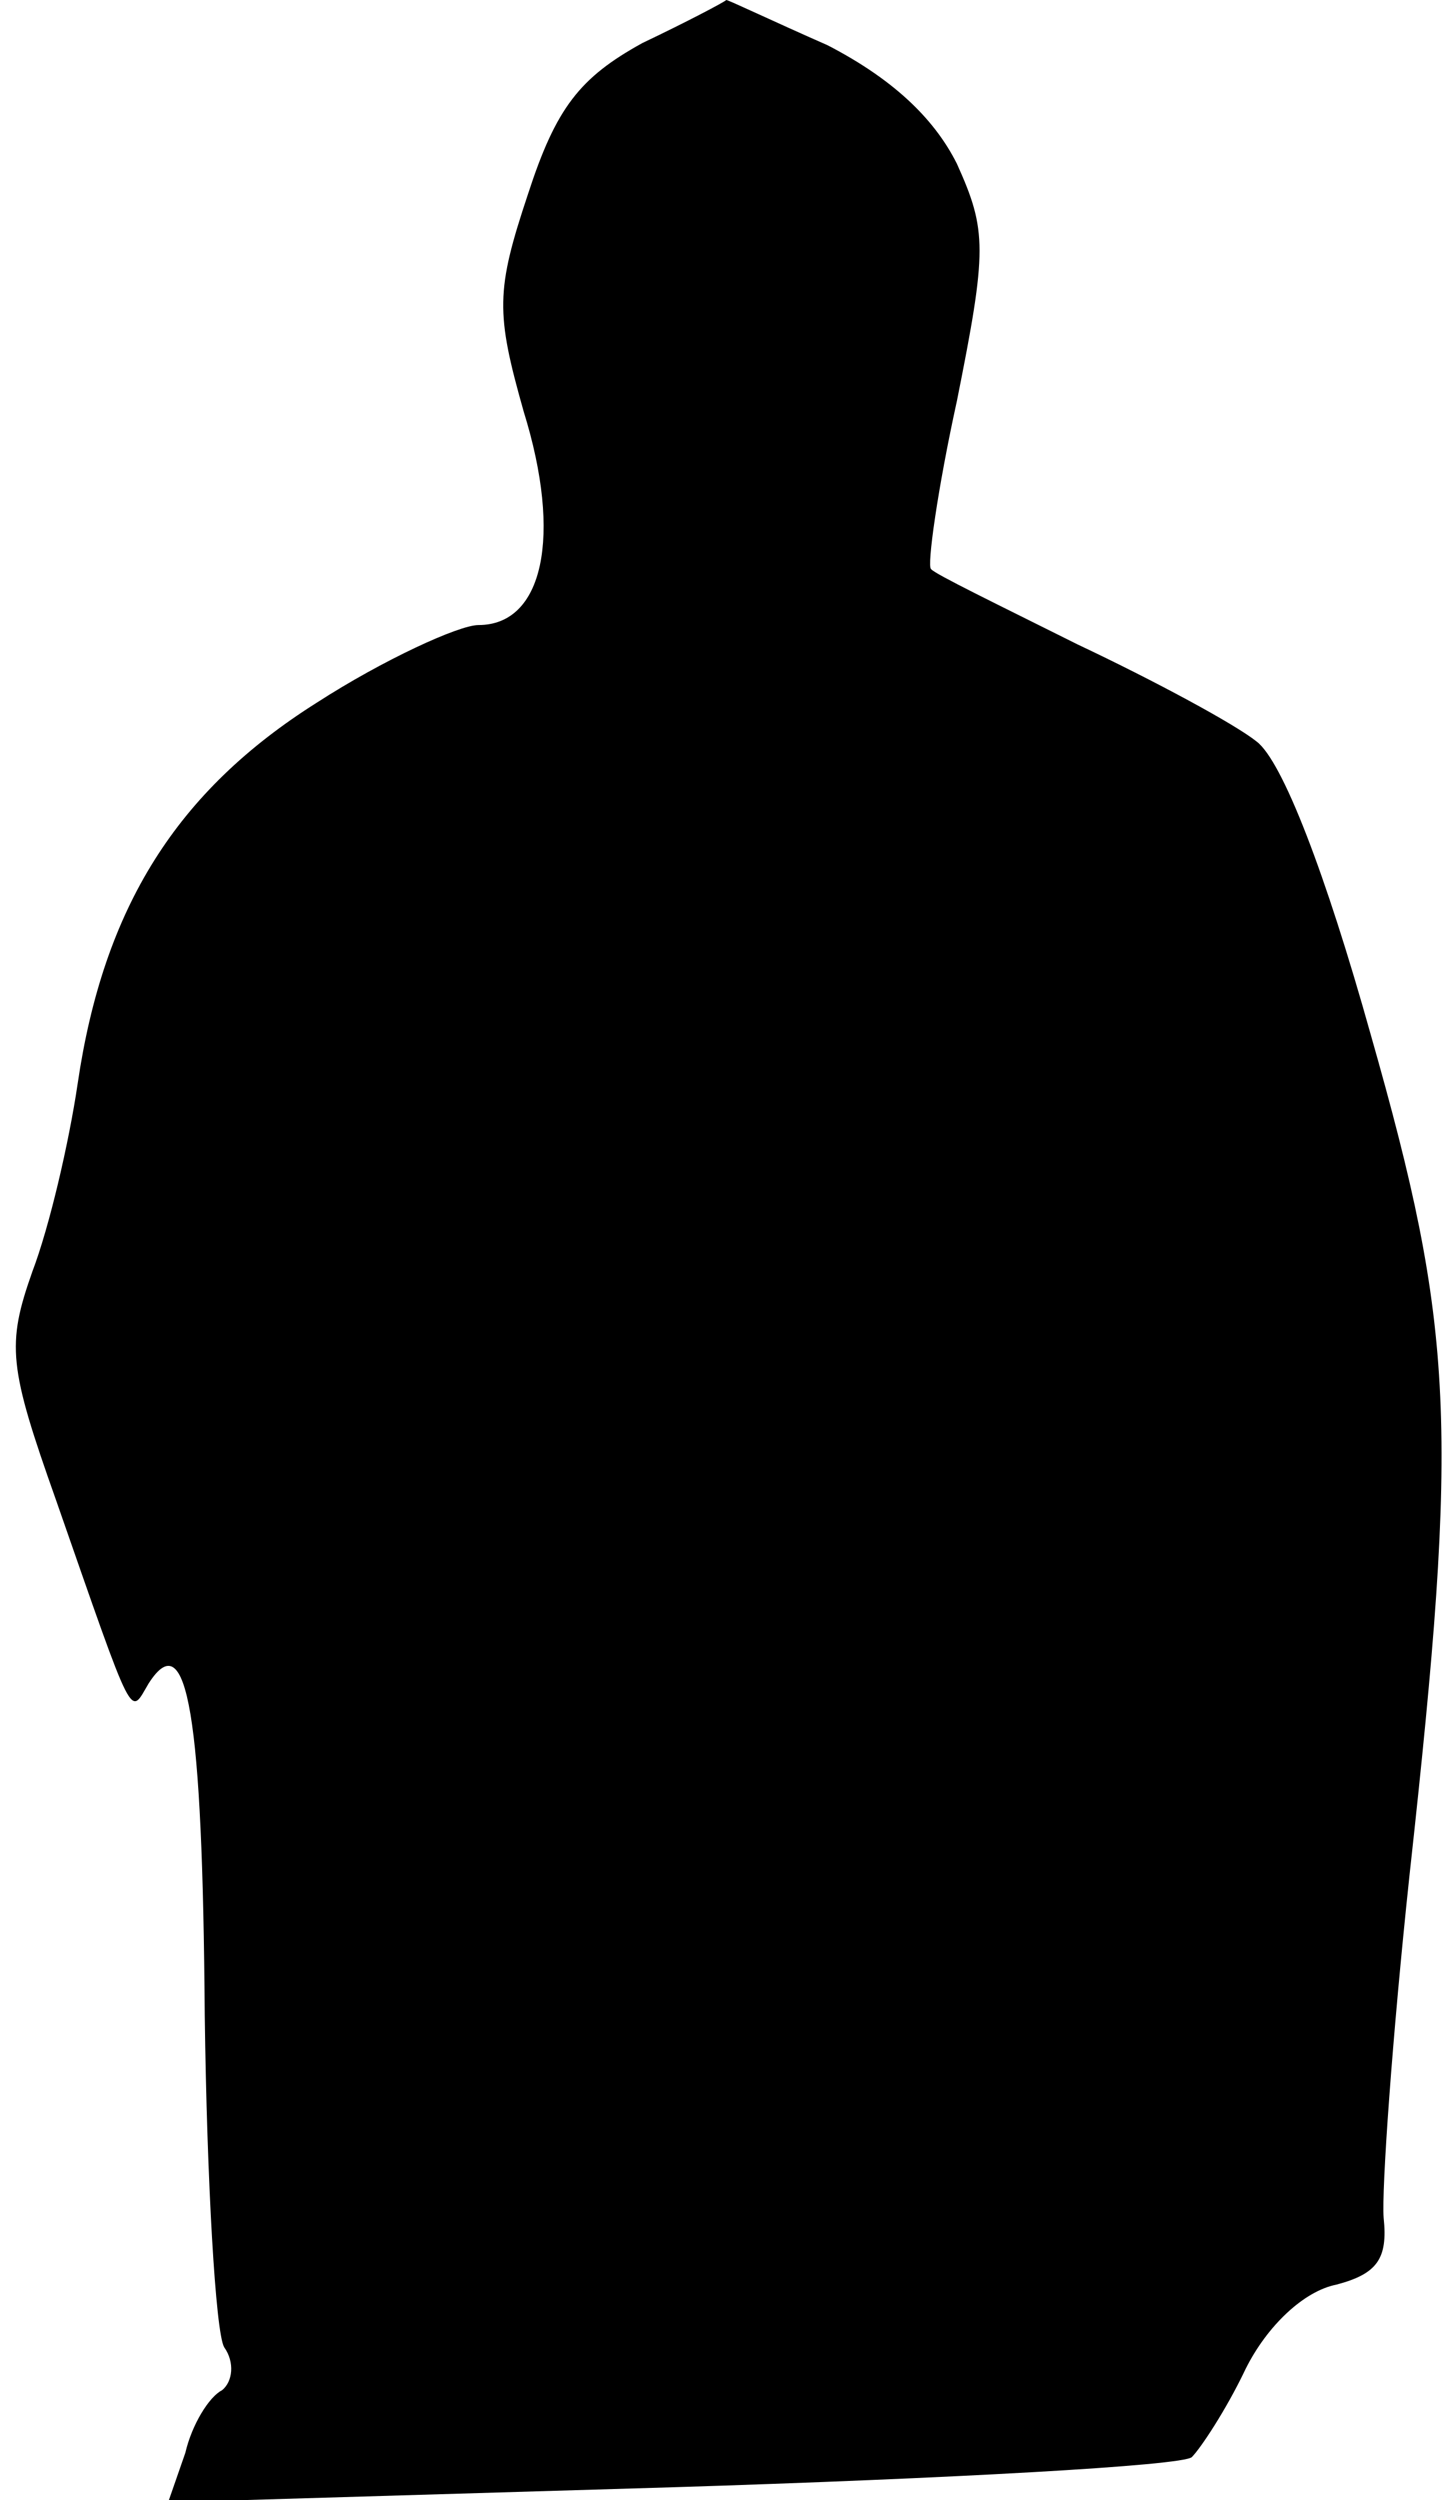 <?xml version="1.0" standalone="no"?>
<!DOCTYPE svg PUBLIC "-//W3C//DTD SVG 20010904//EN"
 "http://www.w3.org/TR/2001/REC-SVG-20010904/DTD/svg10.dtd">
<svg version="1.0" xmlns="http://www.w3.org/2000/svg"
 width="67pt" height="116pt" viewBox="0 0 67 116"
 preserveAspectRatio="xMidYMid meet">
<g transform="translate(0,116) scale(0.1,-0.1)"
fill="#000000" stroke="none">
<path fill="#000000" stroke="none" d="M298 1140 c-29 -16 -40 -30 -53 -70
-15 -45 -15 -55 -2 -101 18 -58 9 -99 -21 -99 -9 0 -44 -16 -75 -36 -65 -41
-99 -95 -111 -177 -4 -27 -13 -66 -21 -87 -12 -34 -11 -44 11 -106 37 -106 34
-100 43 -85 18 28 25 -15 26 -154 1 -77 5 -147 9 -154 5 -7 4 -16 -1 -20 -6
-3 -14 -16 -17 -29 l-8 -23 234 7 c128 4 237 10 241 14 4 4 16 22 25 41 10 20
27 36 42 39 19 5 24 12 22 31 -1 13 4 84 12 159 23 209 21 253 -18 390 -21 75
-41 127 -53 136 -10 8 -47 28 -83 45 -36 18 -67 33 -68 35 -2 1 3 37 12 78 14
70 14 79 0 110 -11 22 -31 40 -60 55 -25 11 -46 21 -47 21 -1 -1 -18 -10 -39
-20z"/>
</g>
</svg>
